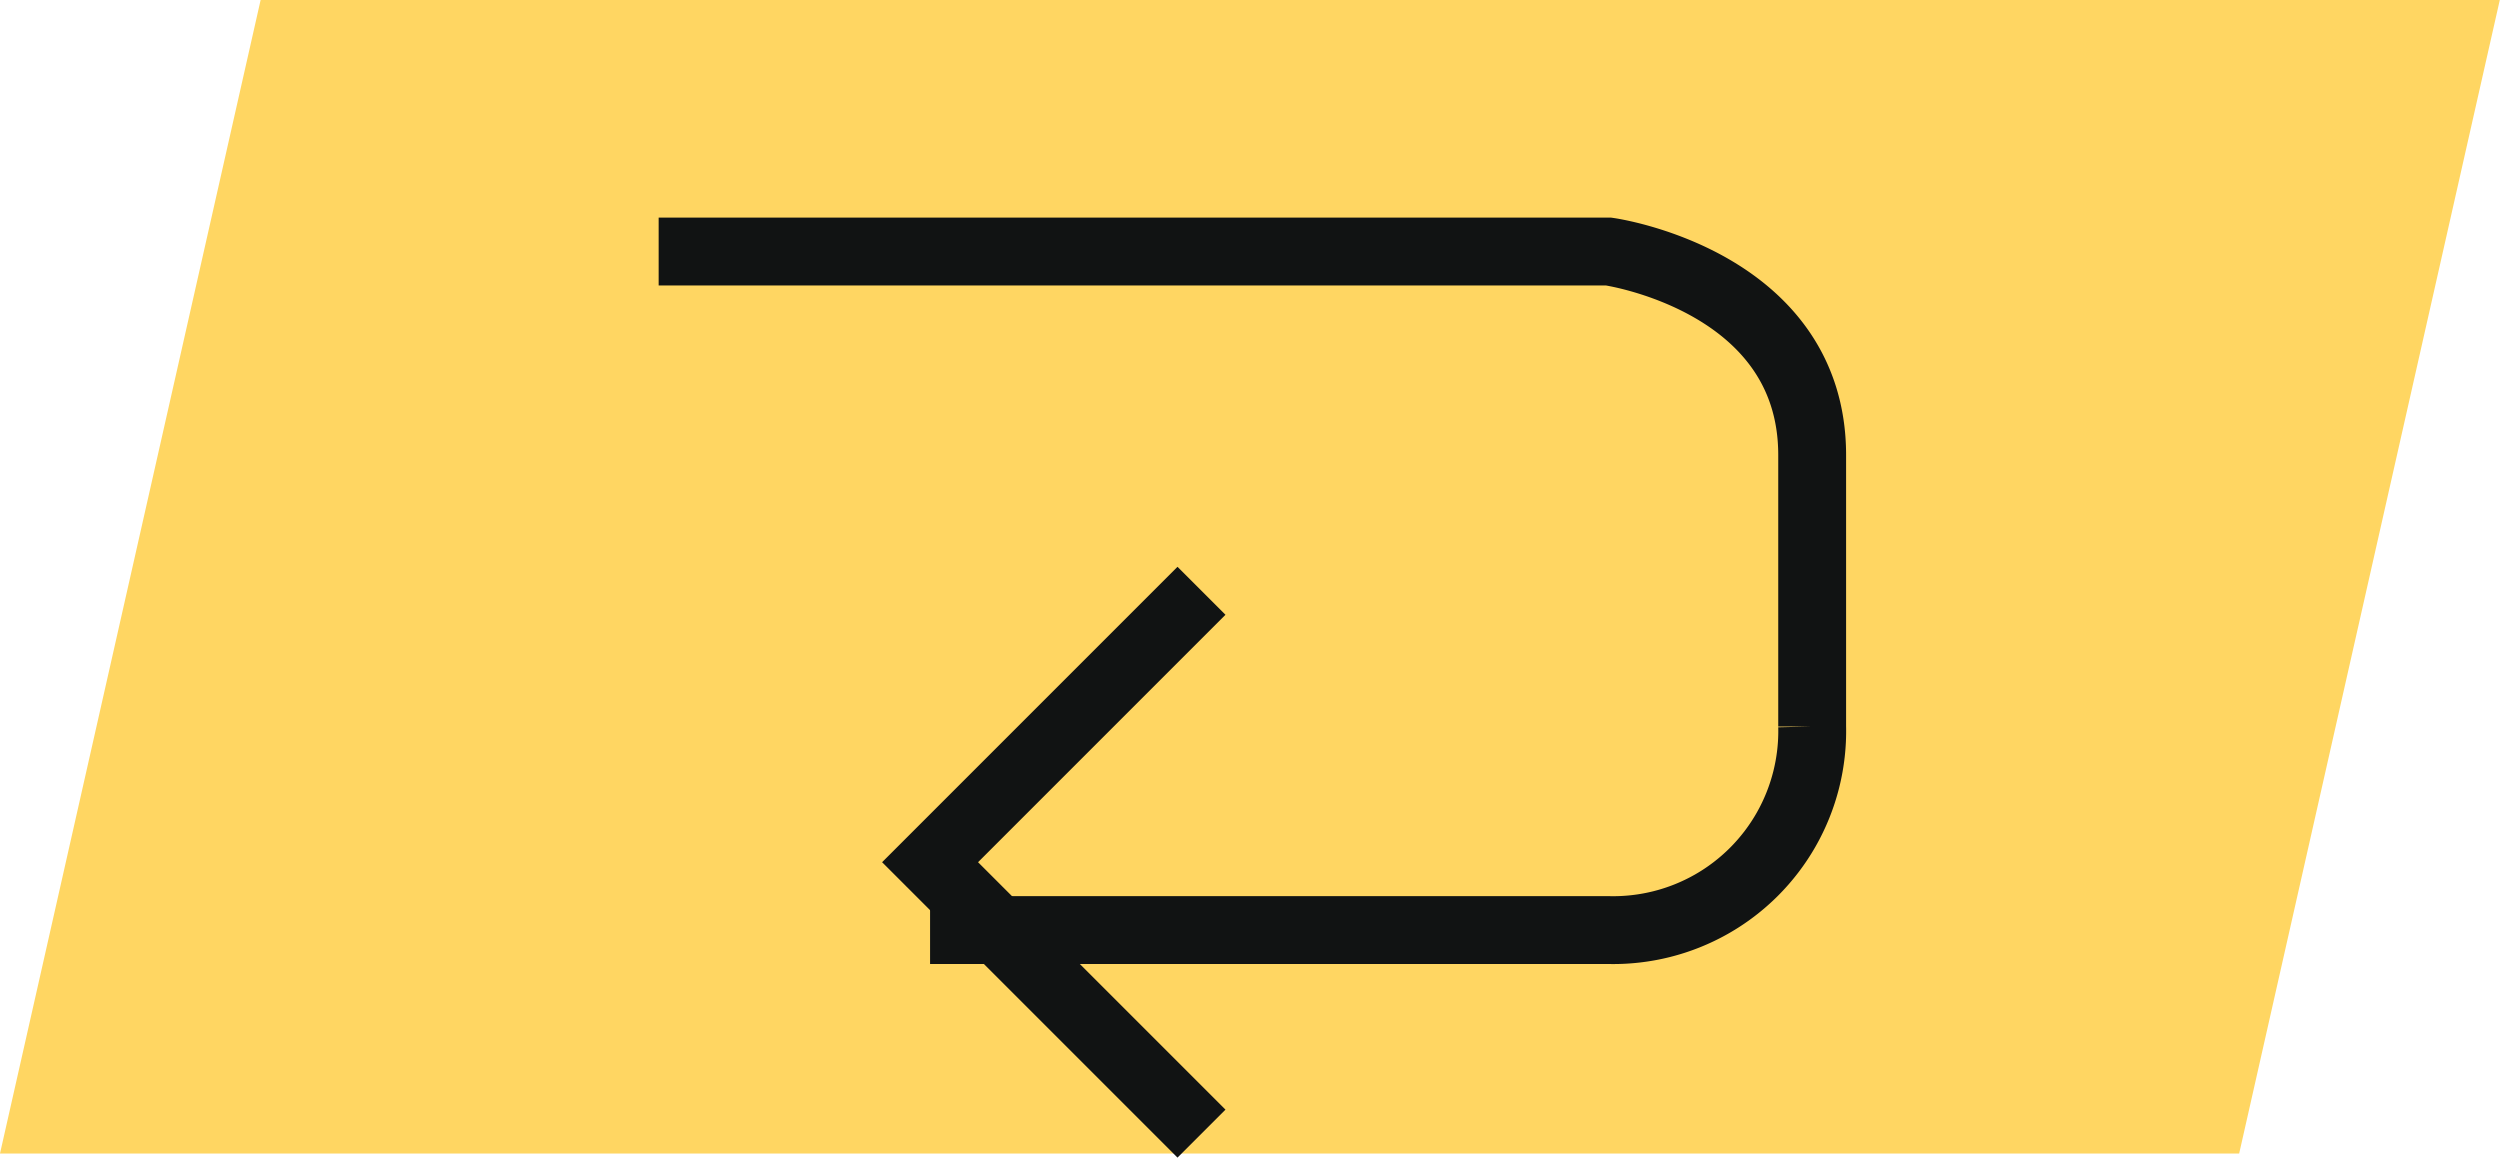 <svg id="Группа_1" data-name="Группа 1" xmlns="http://www.w3.org/2000/svg" xmlns:xlink="http://www.w3.org/1999/xlink" width="36.844" height="17.219" viewBox="0 0 36.844 17.219">
<defs>
    <style>
      .cls-1 {
        fill: #ffd662;
      }

      .cls-1, .cls-3 {
        fill-rule: evenodd;
      }

      .cls-2 {
        filter: url(#filter);
      }

      .cls-3 {
        fill: none;
        stroke: #111313;
        stroke-width: 1px;
      }
    </style>
    <filter id="filter" filterUnits="userSpaceOnUse">
      <feOffset result="offset" dx="0.707" dy="0.707" in="SourceAlpha"/>
      <feGaussianBlur result="blur"/>
      <feFlood result="flood" flood-opacity="0.38"/>
      <feComposite result="composite" operator="in" in2="blur"/>
      <feBlend result="blend" in="SourceGraphic"/>
    </filter>
  </defs>
  <path id="Rectangle_12_copy_3" data-name="Rectangle 12 copy 3" class="cls-1" d="M3.841,0h33L33,17H0Z"/>
  <g id="_5" data-name="5" class="cls-2">
    <path class="cls-3" d="M9,3H23s3,0.421,3,3v4a2.933,2.933,0,0,1-3,3H13"/>
    <path class="cls-3" d="M17,8l-4,4,4,4"/>
  </g>
</svg>

